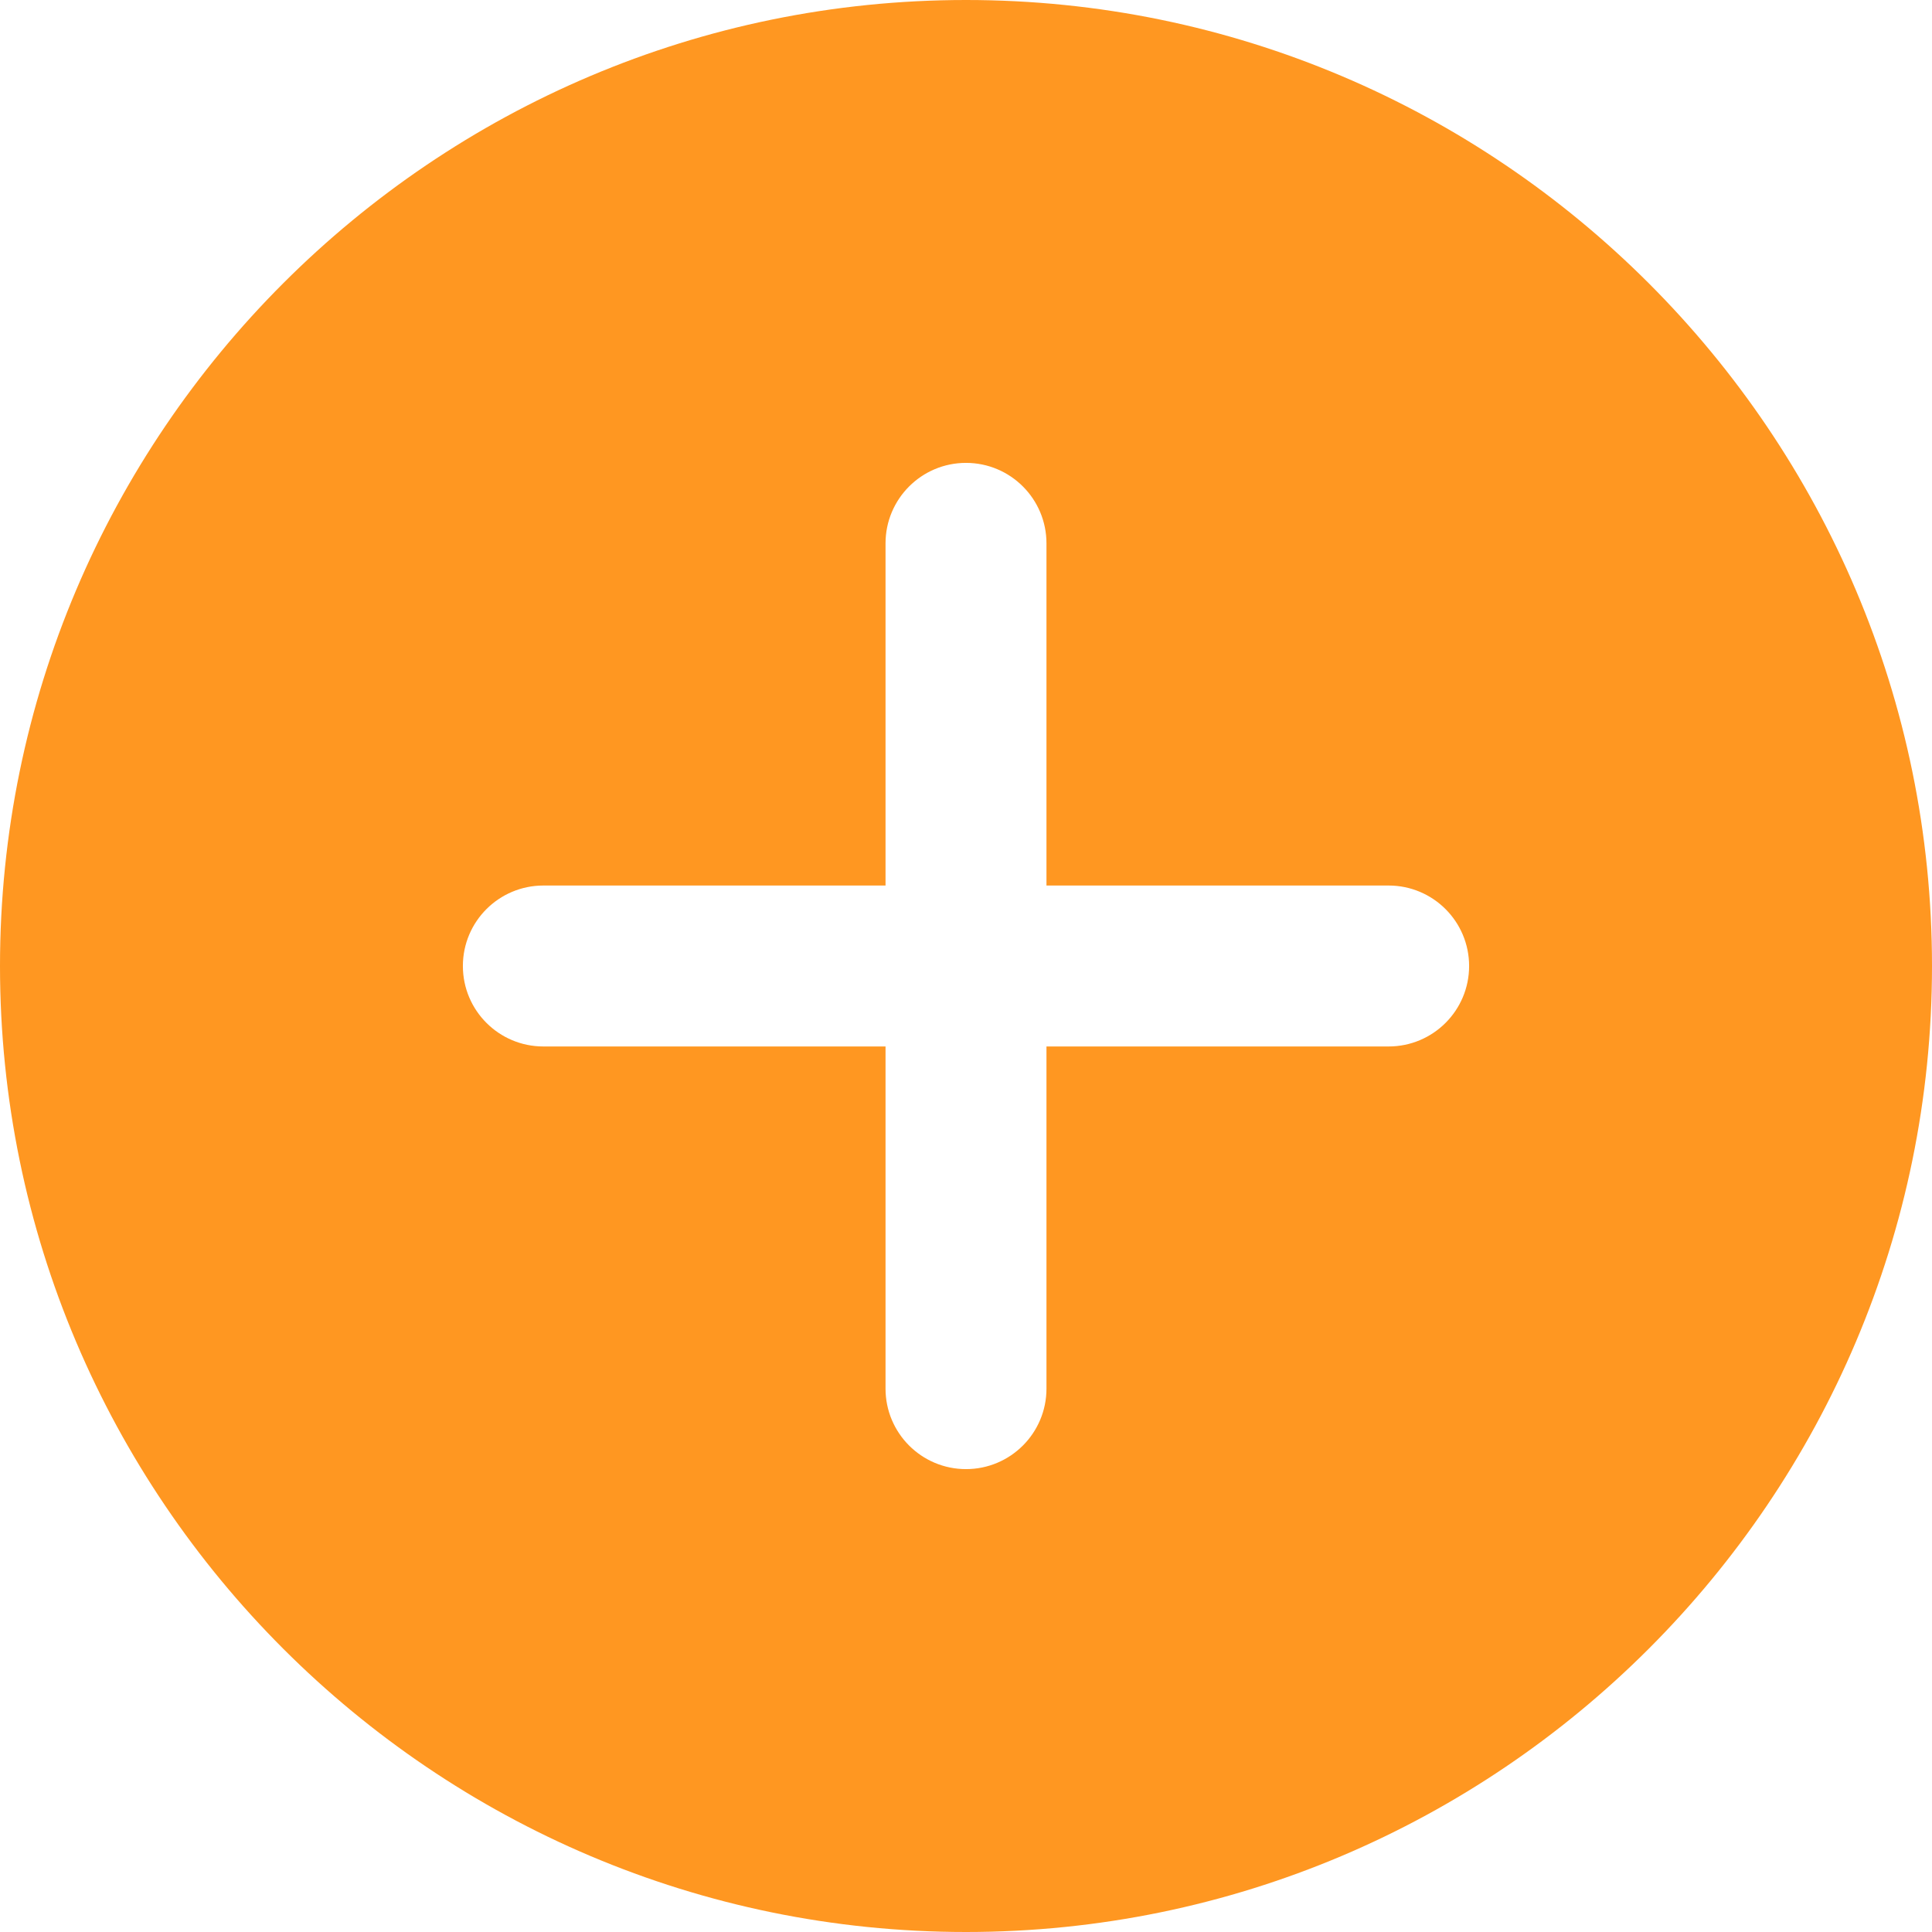 <svg width="46" height="46" viewBox="0 0 46 46" fill="none" xmlns="http://www.w3.org/2000/svg">
<path d="M23 0C10.317 0 0 10.317 0 23C0 35.683 10.317 46 23 46C35.683 46 46 35.683 46 23C46 10.317 35.683 0 23 0ZM33.062 24.916H24.916V33.062C24.916 34.121 24.058 34.979 23 34.979C21.942 34.979 21.084 34.121 21.084 33.062V24.916H12.938C11.879 24.916 11.021 24.058 11.021 23C11.021 21.942 11.879 21.084 12.938 21.084H21.084V12.938C21.084 11.879 21.942 11.021 23 11.021C24.058 11.021 24.916 11.879 24.916 12.938V21.084H33.062C34.121 21.084 34.979 21.942 34.979 23C34.979 24.058 34.121 24.916 33.062 24.916Z" fill="#FF9721"/>
</svg>
